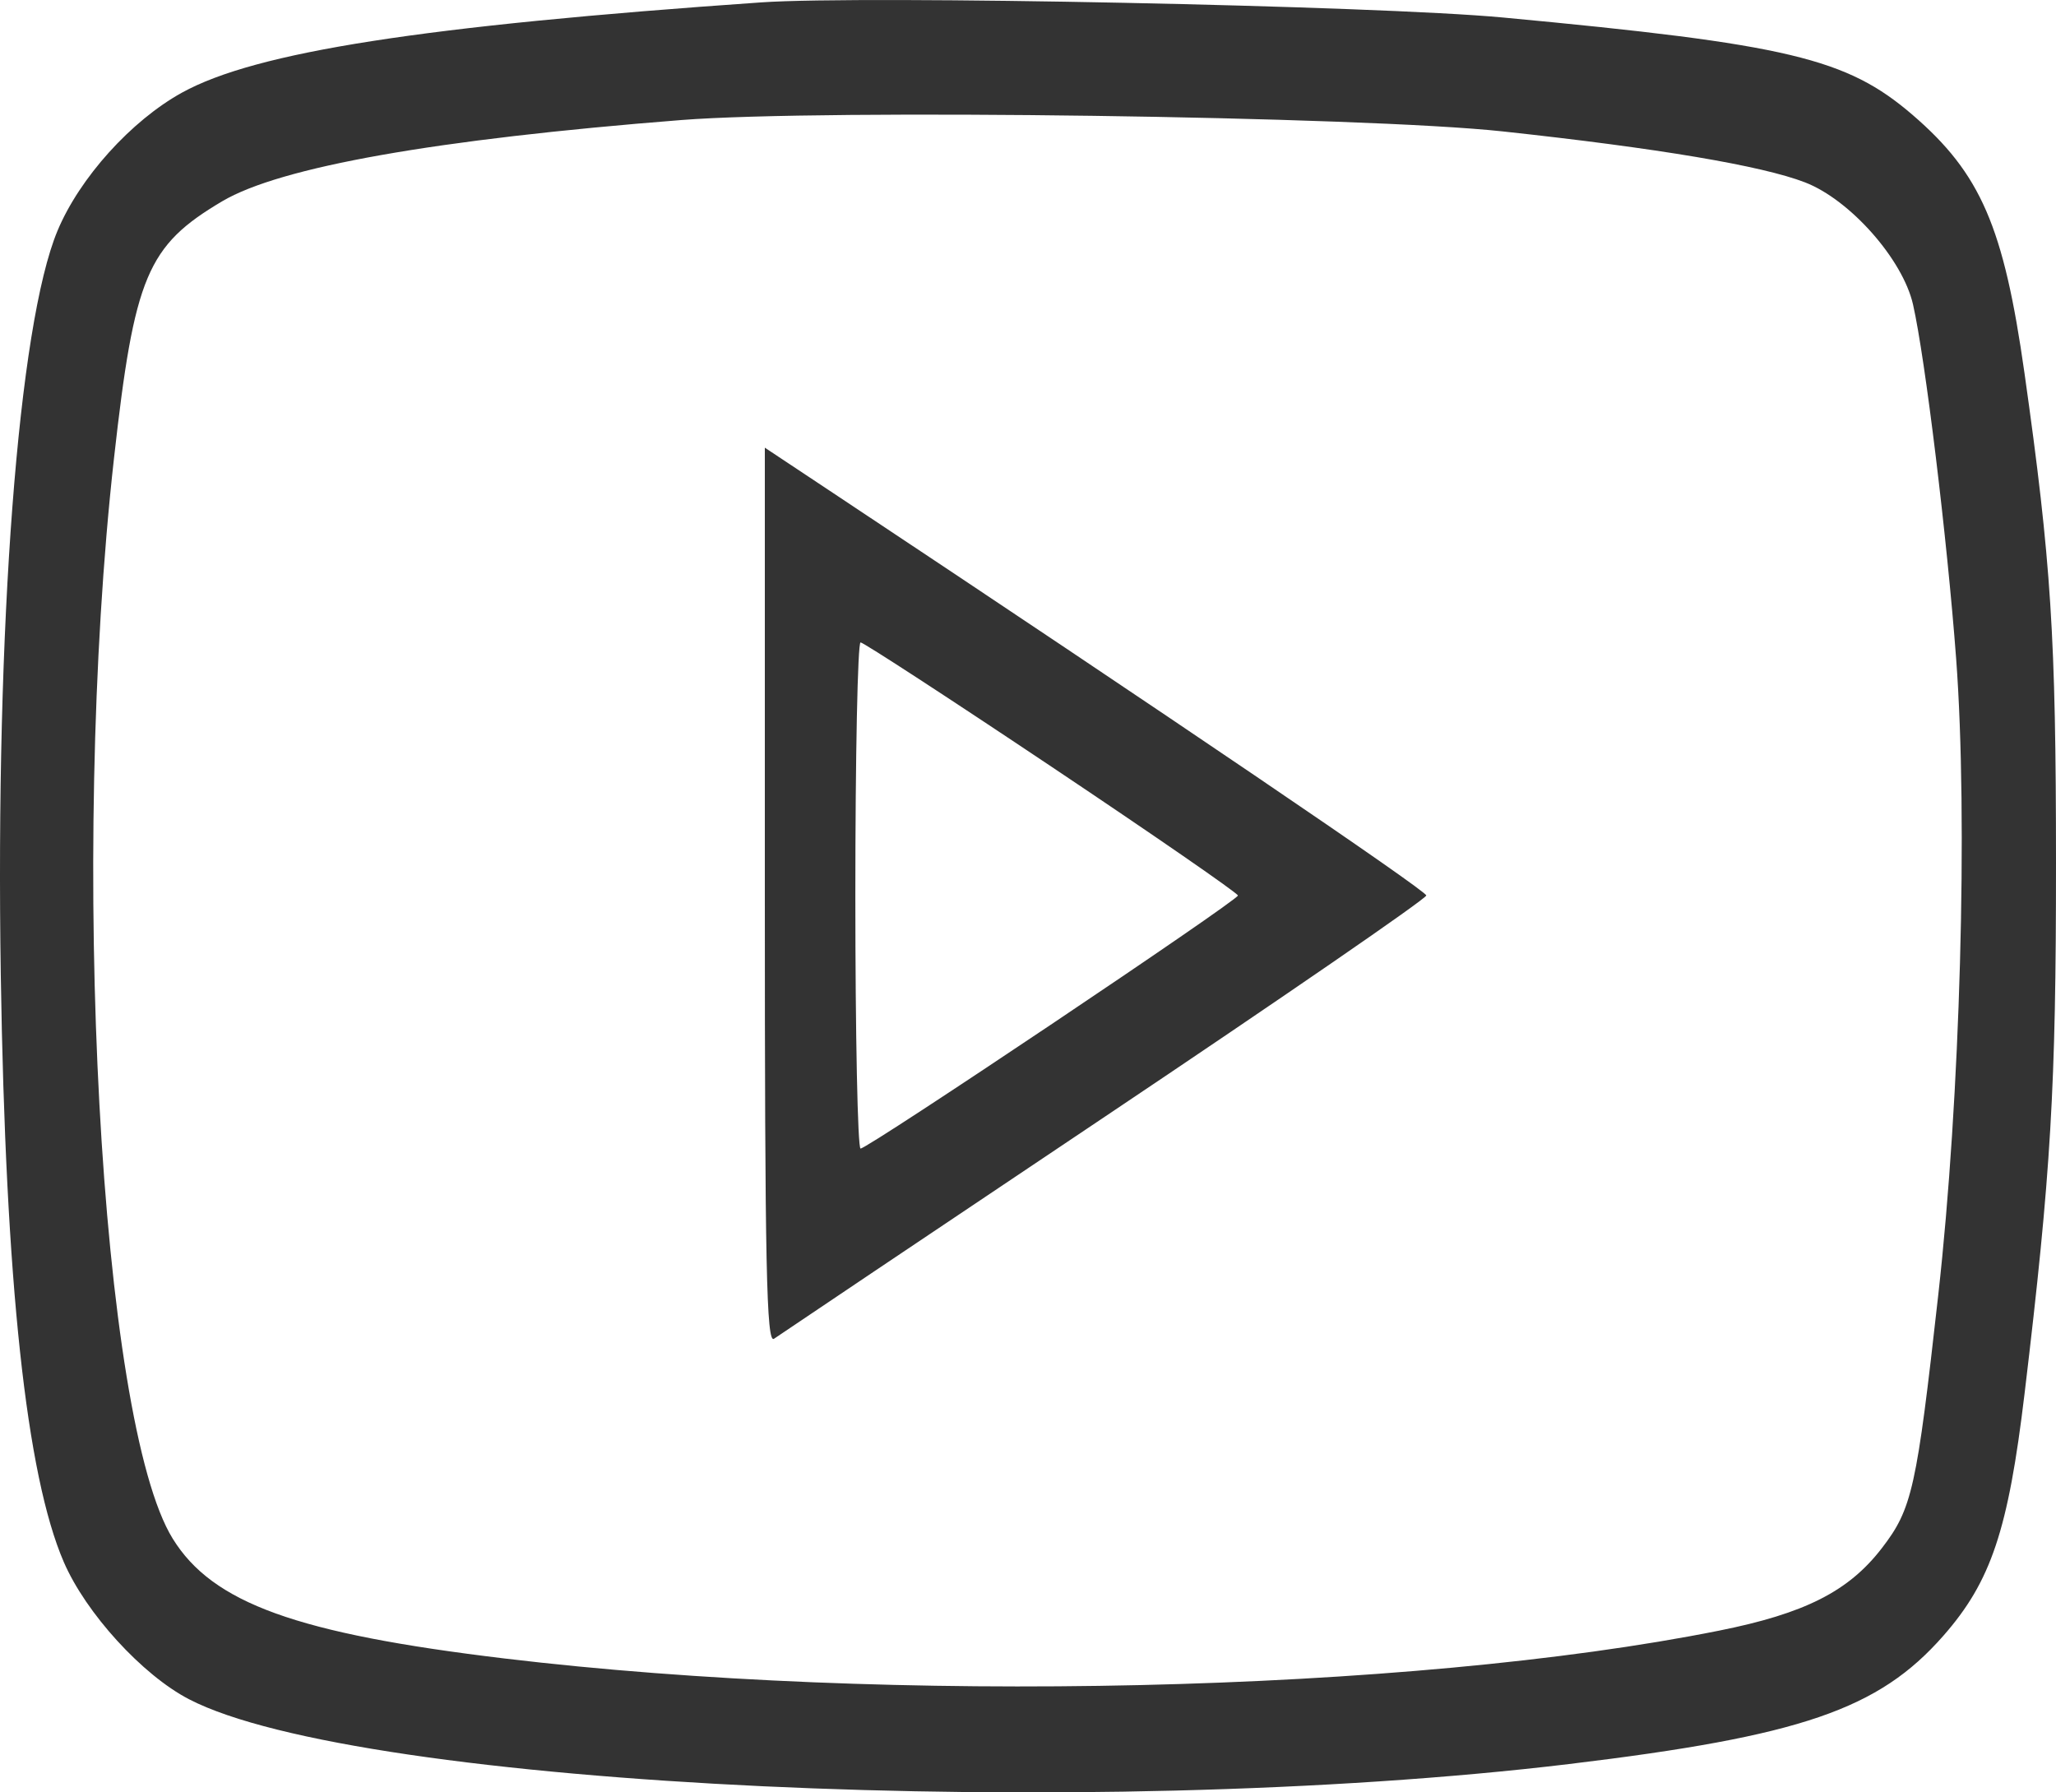 <svg width="39" height="34" viewBox="0 0 39 34" fill="none" xmlns="http://www.w3.org/2000/svg">
<path fill-rule="evenodd" clip-rule="evenodd" d="M14.442 0.045C8.013 0.492 4.855 0.984 3.454 1.756C2.489 2.288 1.51 3.374 1.091 4.377C0.345 6.165 -0.088 11.858 0.015 18.502C0.106 24.335 0.498 27.981 1.21 29.63C1.63 30.601 2.7 31.774 3.586 32.233C6.807 33.904 20.671 34.554 29.763 33.462C34.164 32.932 35.636 32.428 36.864 31.028C37.768 29.998 38.094 29.025 38.404 26.433C38.905 22.247 39.001 20.634 39 16.367C38.999 12.063 38.909 10.664 38.402 7.076C38.009 4.301 37.572 3.292 36.28 2.18C35.028 1.103 33.922 0.839 28.508 0.332C26.11 0.107 16.397 -0.091 14.442 0.045ZM28.508 2.493C31.45 2.811 33.419 3.143 34.238 3.459C35.094 3.789 36.093 4.919 36.288 5.776C36.519 6.792 36.936 10.224 37.106 12.496C37.333 15.542 37.185 20.826 36.767 24.56C36.355 28.246 36.272 28.62 35.695 29.369C35.065 30.187 34.234 30.607 32.602 30.933C26.726 32.108 16.863 32.333 9.573 31.46C5.628 30.987 4.033 30.411 3.276 29.186C1.898 26.959 1.317 16.256 2.162 8.696C2.549 5.237 2.791 4.661 4.215 3.818C5.319 3.165 8.264 2.644 12.923 2.277C15.632 2.064 25.852 2.205 28.508 2.493ZM14.508 17.006C14.508 24.018 14.539 25.497 14.682 25.395C14.778 25.327 17.601 23.432 20.956 21.184C24.31 18.937 27.055 17.048 27.055 16.986C27.055 16.895 22.123 13.548 15.796 9.347L14.508 8.492V17.006ZM19.952 14.548C21.893 15.846 23.482 16.944 23.482 16.987C23.482 17.081 16.464 21.787 16.324 21.787C16.269 21.787 16.225 19.627 16.225 16.987C16.225 14.346 16.269 12.186 16.324 12.186C16.378 12.186 18.011 13.249 19.952 14.548Z" fill="#333333"/>
</svg>
